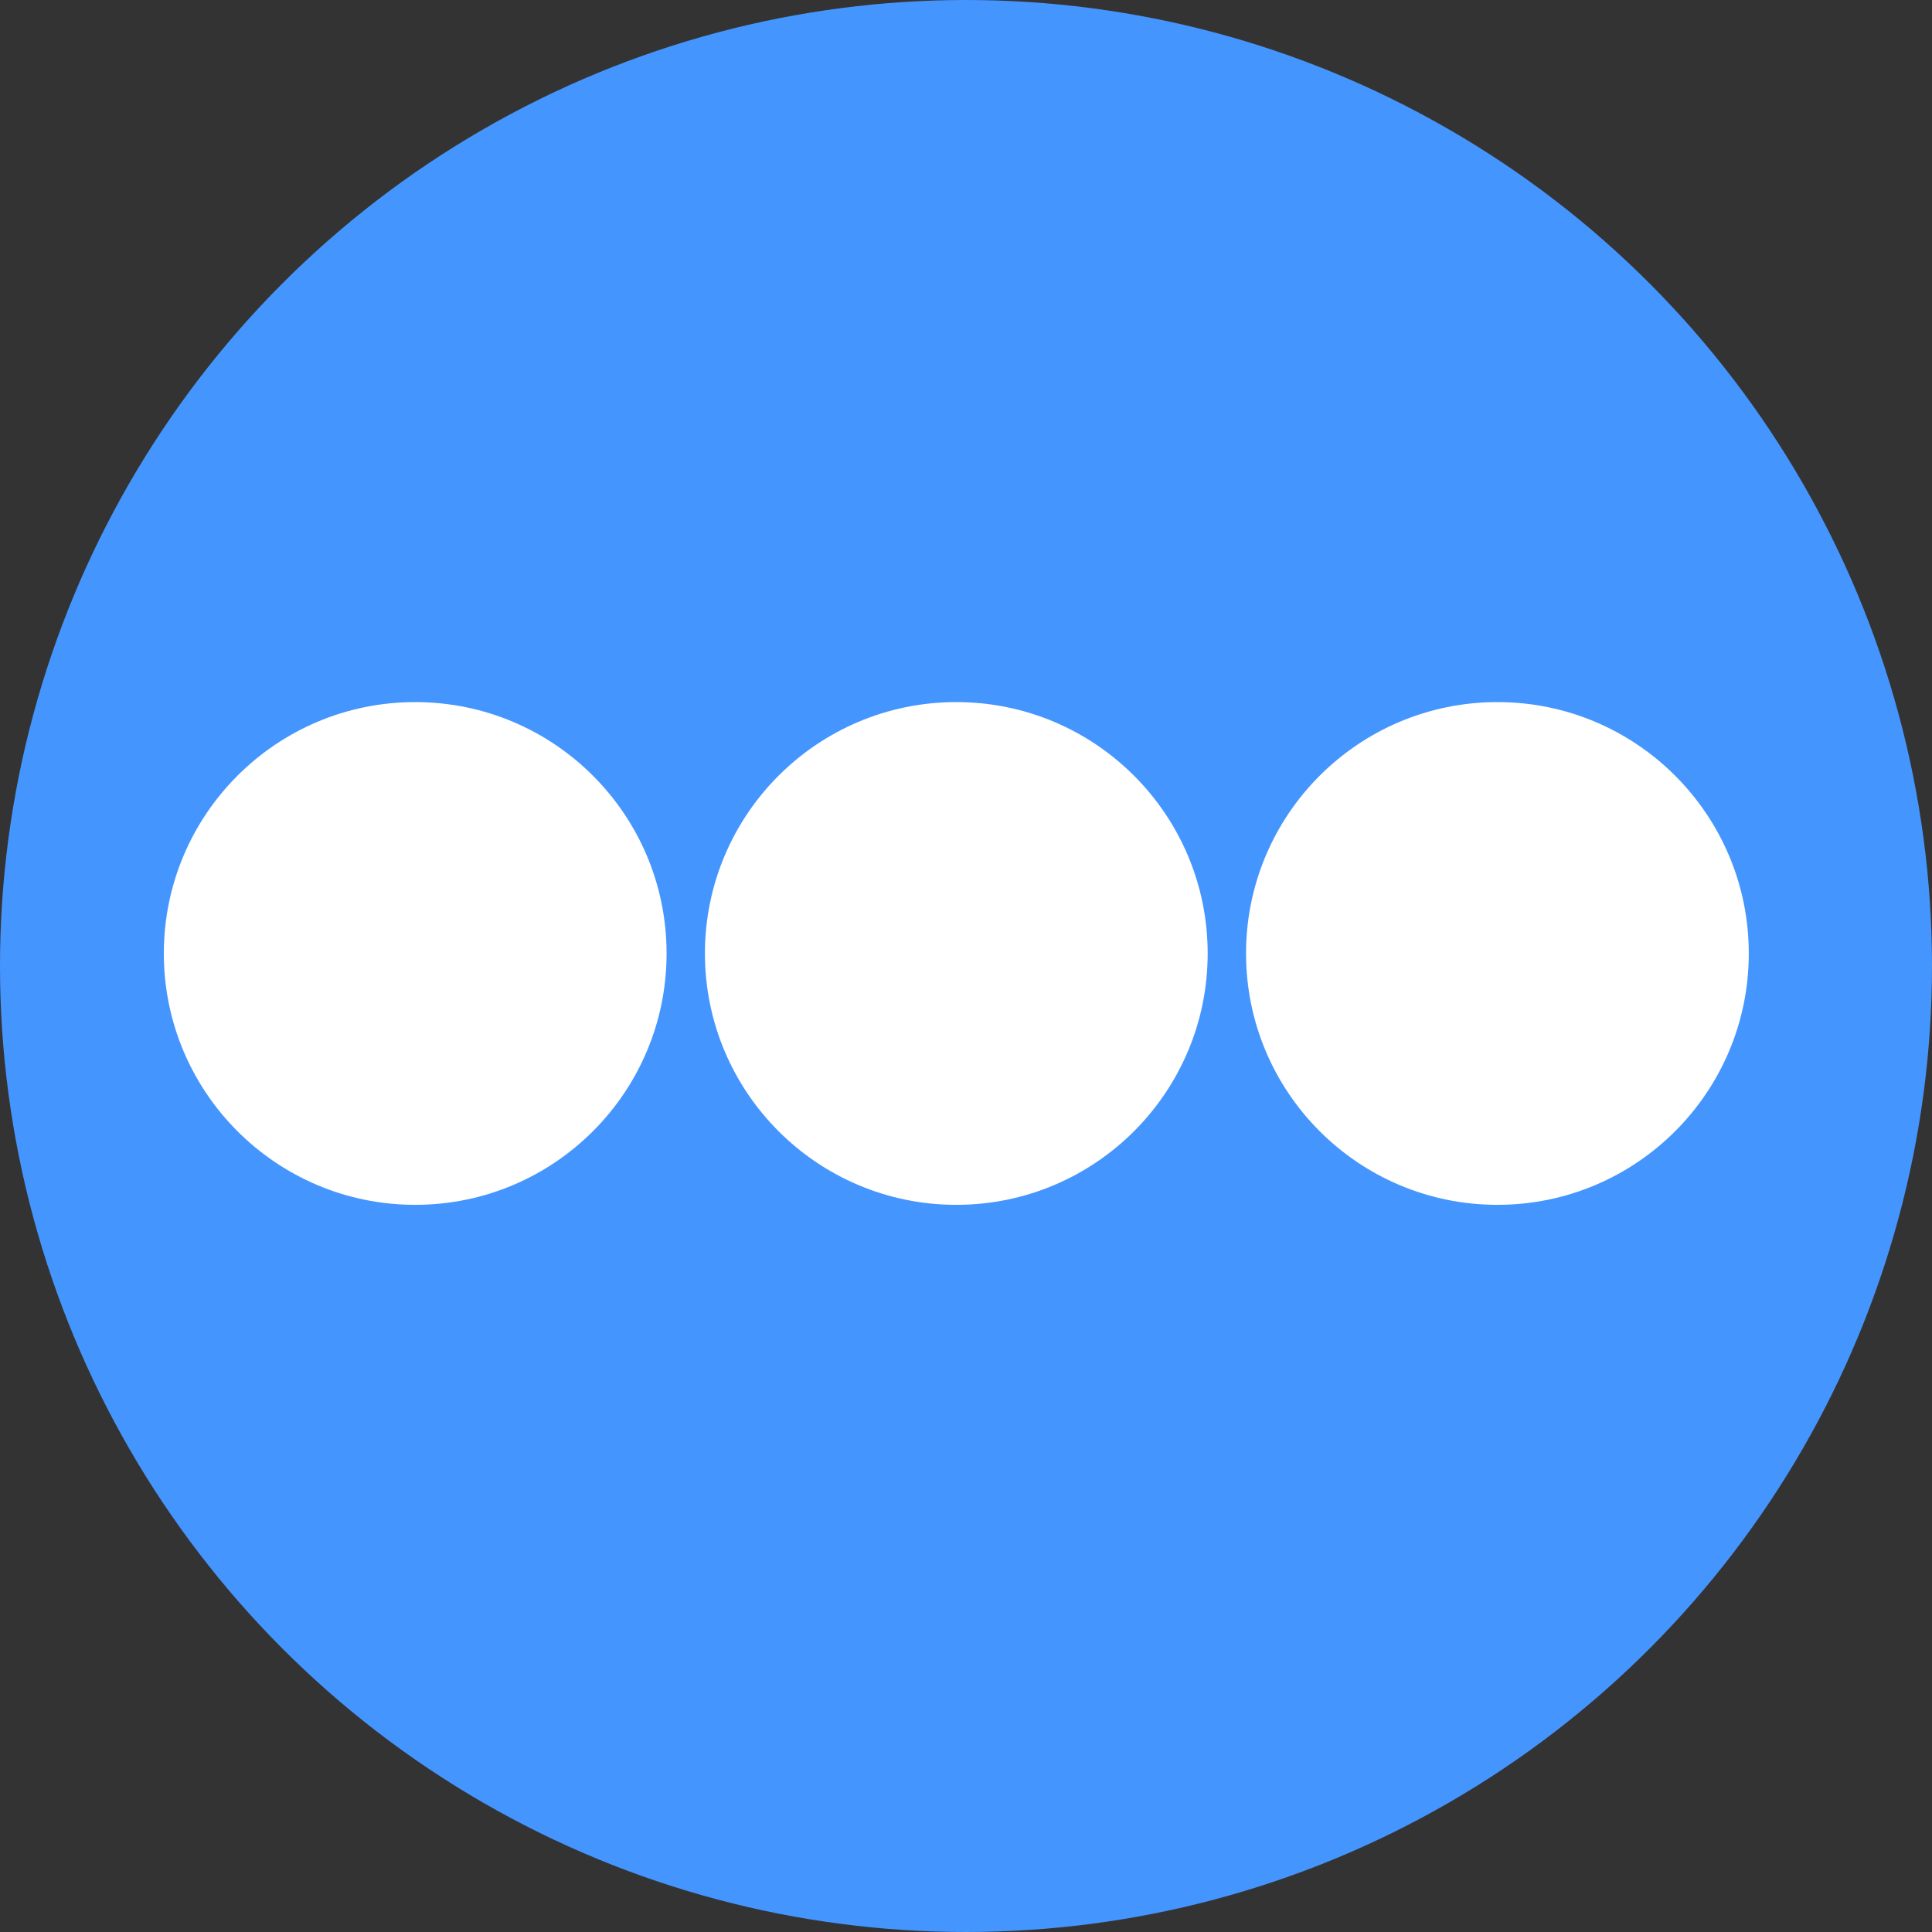 <?xml version="1.0" encoding="UTF-8" standalone="no"?>
<svg xmlns:dc="http://purl.org/dc/elements/1.1/" xmlns:cc="http://creativecommons.org/ns#" xmlns:rdf="http://www.w3.org/1999/02/22-rdf-syntax-ns#" xmlns="http://www.w3.org/2000/svg" width="100" height="100" version="1.1">
	<rect width="100%" height="100%" fill="#333333" stroke="none"/>
	<circle cx="50" cy="50" r="50" style="fill:#4595ff" />
	<g style="fill:#ffffff">
		<circle cx="21.491" cy="49.351" r="13.011" />
		<circle cx="49.498" cy="49.351" r="13.011" />
		<circle cx="77.506" cy="49.351" r="13.011" />
	</g>
</svg>
